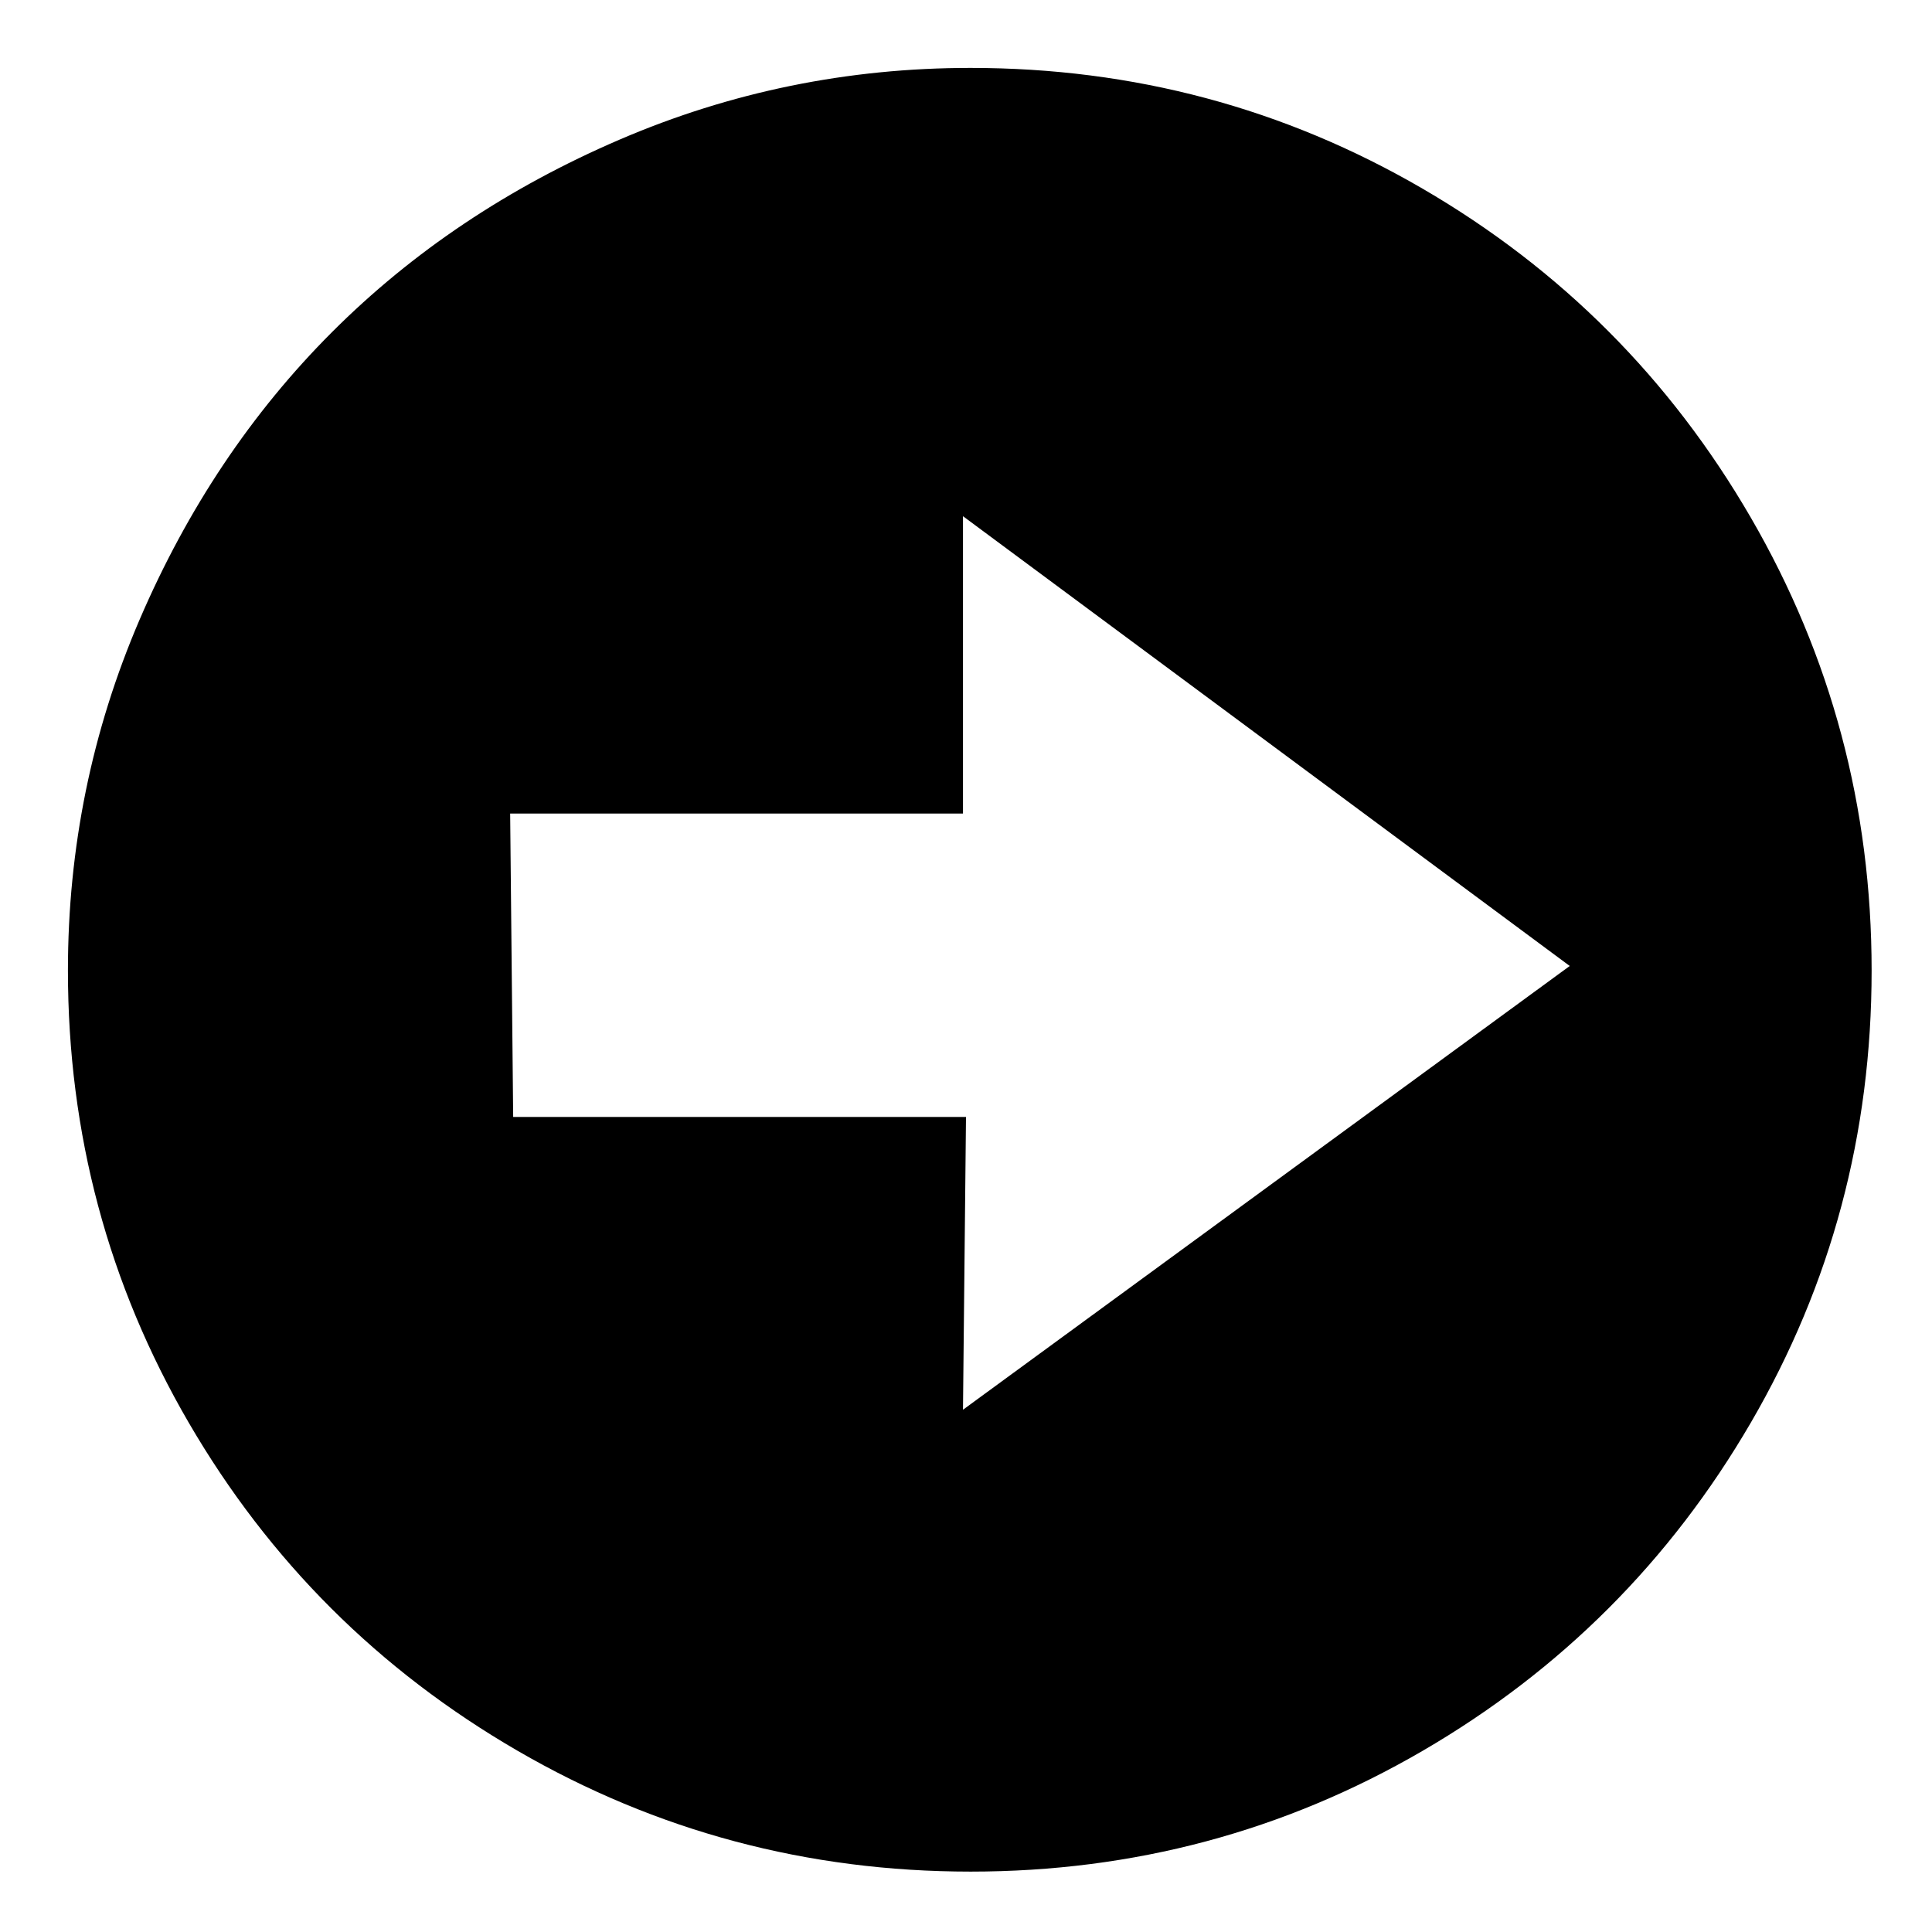 <svg xmlns="http://www.w3.org/2000/svg" viewBox="0 0 100 100">
	<path d="M3.516 50.234q0-9.531 3.711-18.164t9.961-14.883 14.883-9.961 18.164-3.711q12.656 0 23.398 6.25t16.992 17.031 6.25 23.438-6.25 23.398-16.992 16.992-23.398 6.25-23.438-6.25-17.031-16.992-6.25-23.398zM26.406 42.109l0.156 15.703h23.438l-0.156 15.156 31.406-22.969-31.406-23.281v15.391h-23.438z" fill="#000000" />
</svg>
